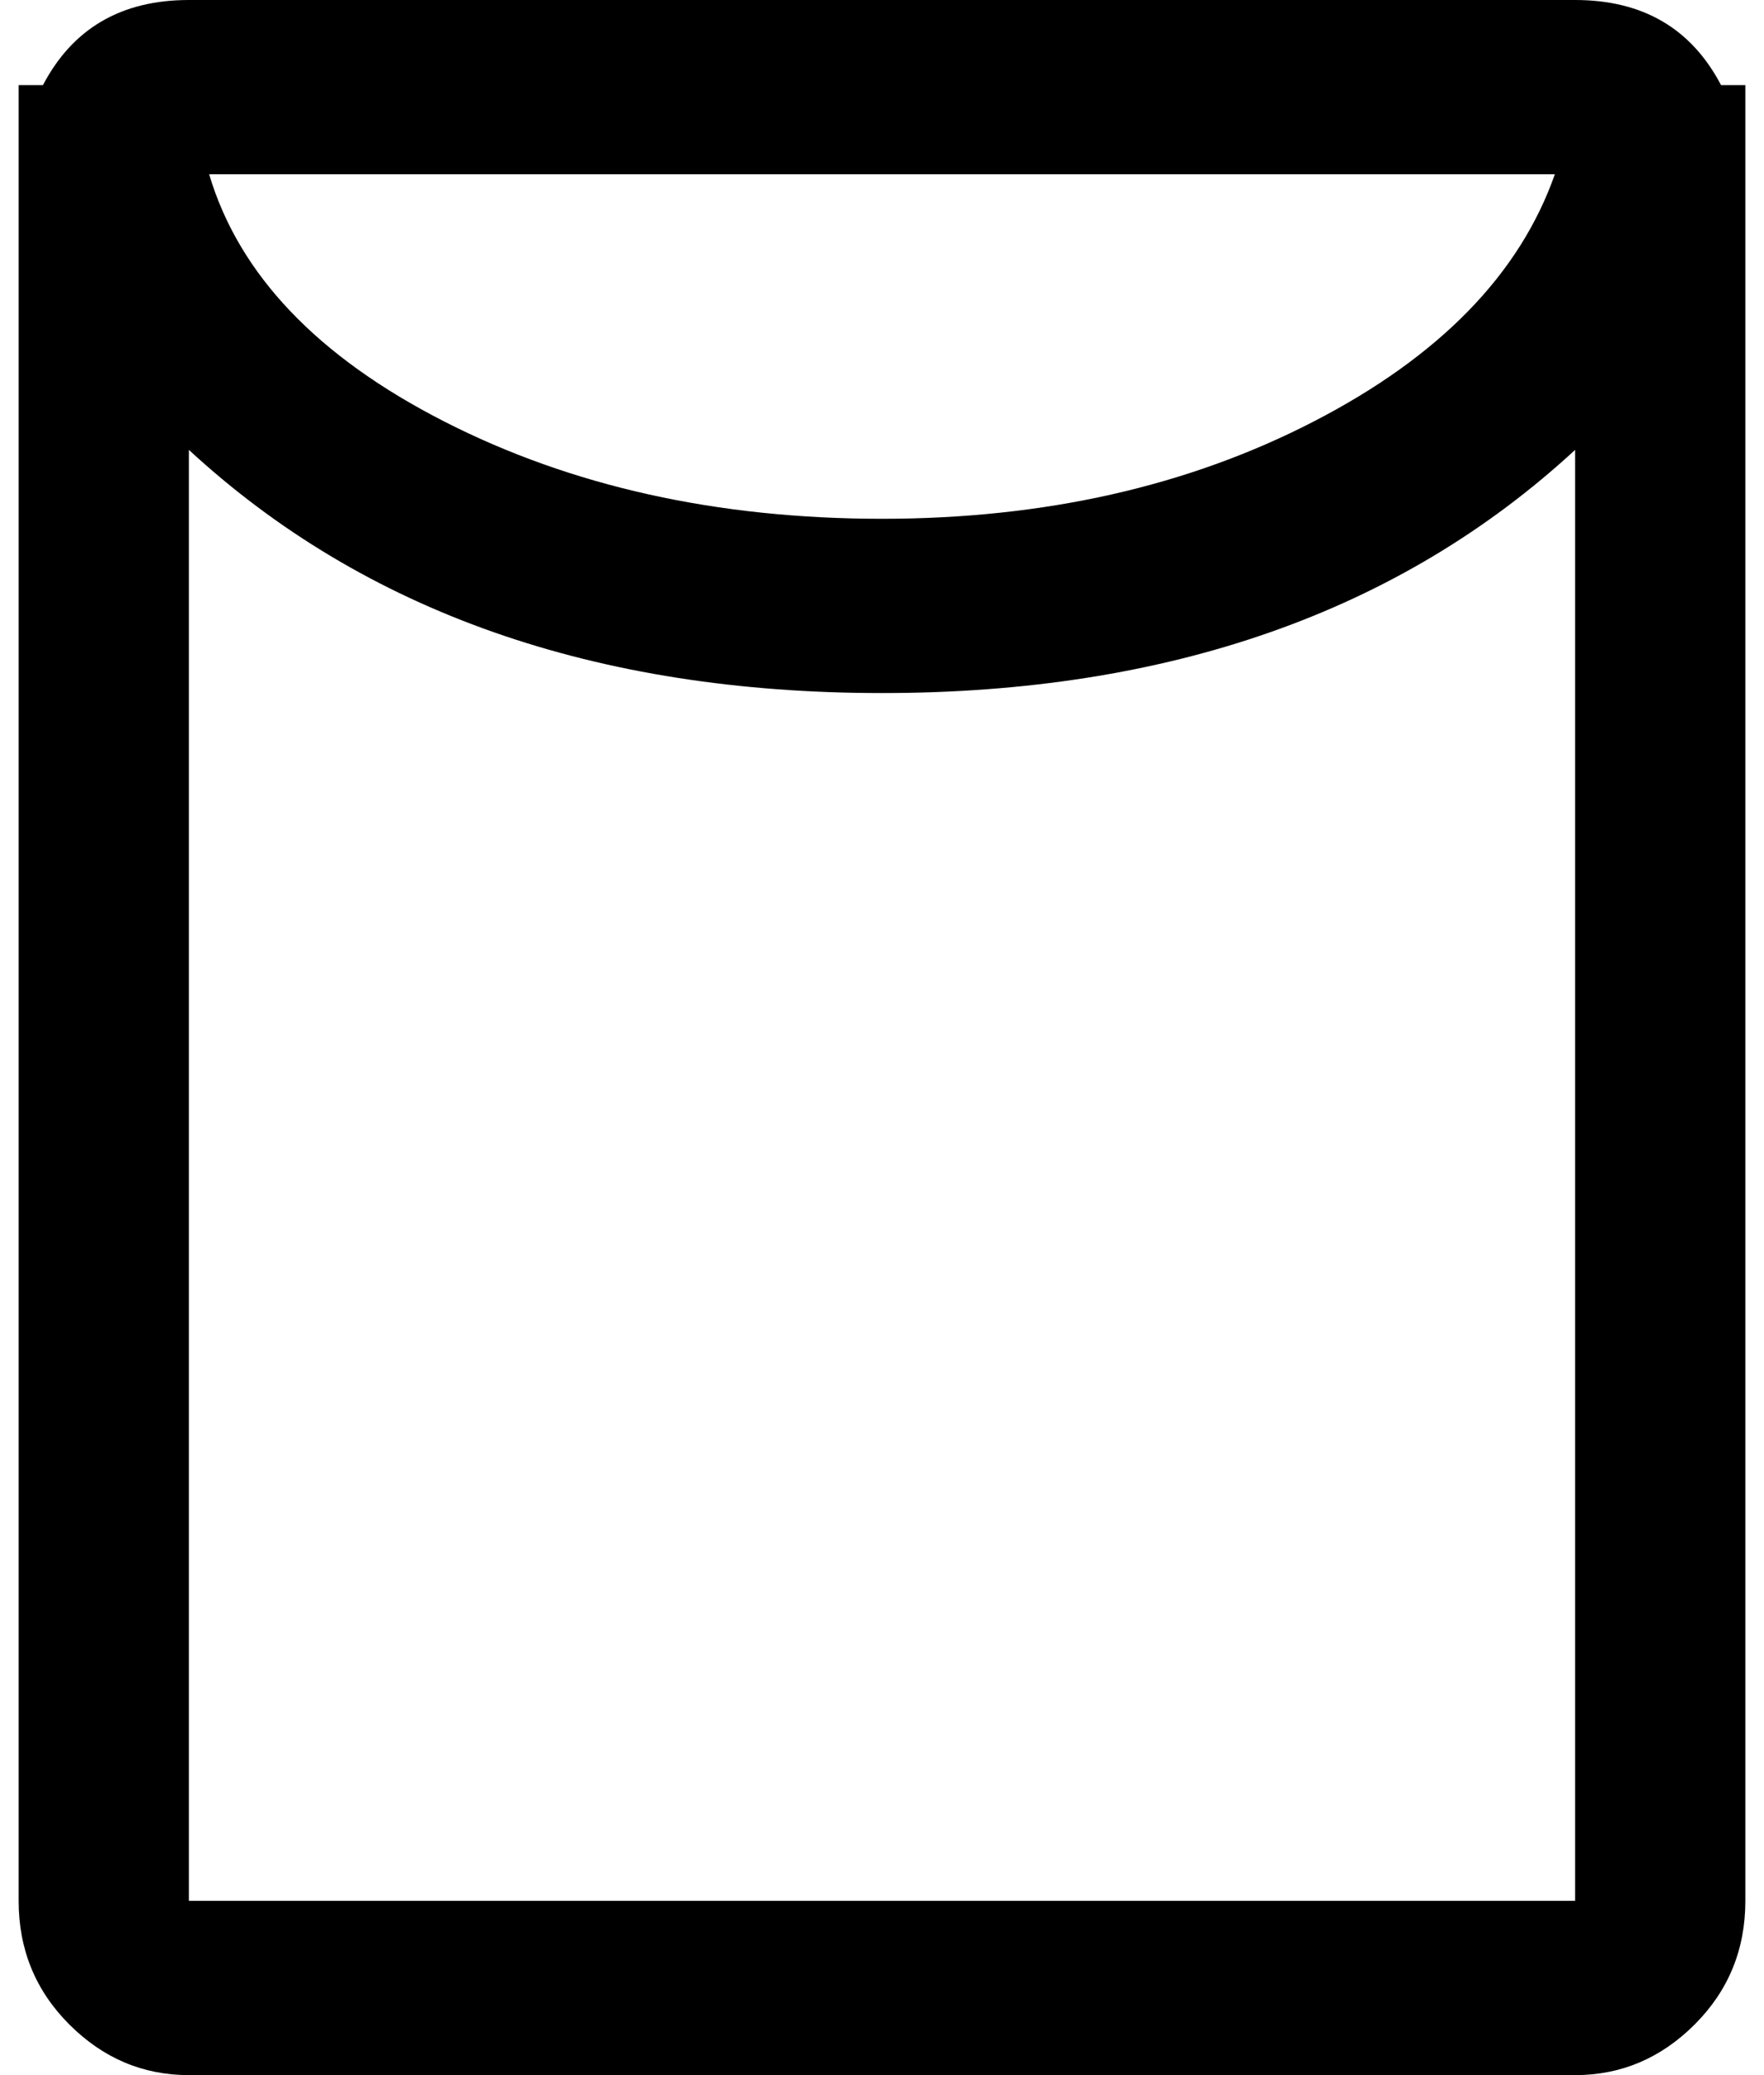 <svg xmlns="http://www.w3.org/2000/svg" width="0.85em" height="1em" viewBox="0 0 432 512"><path fill="currentColor" d="M423 21Q412 0 387 0H45Q20 0 9 21H3v448q0 18 12.5 30.5T45 512h342q17 0 29.5-12.5T429 469V21zm-41 22q-13 37-59.5 61T216 128q-61 0-108-24T50 43zM45 469V111q65 60 171 60t171-60v358z"/></svg>